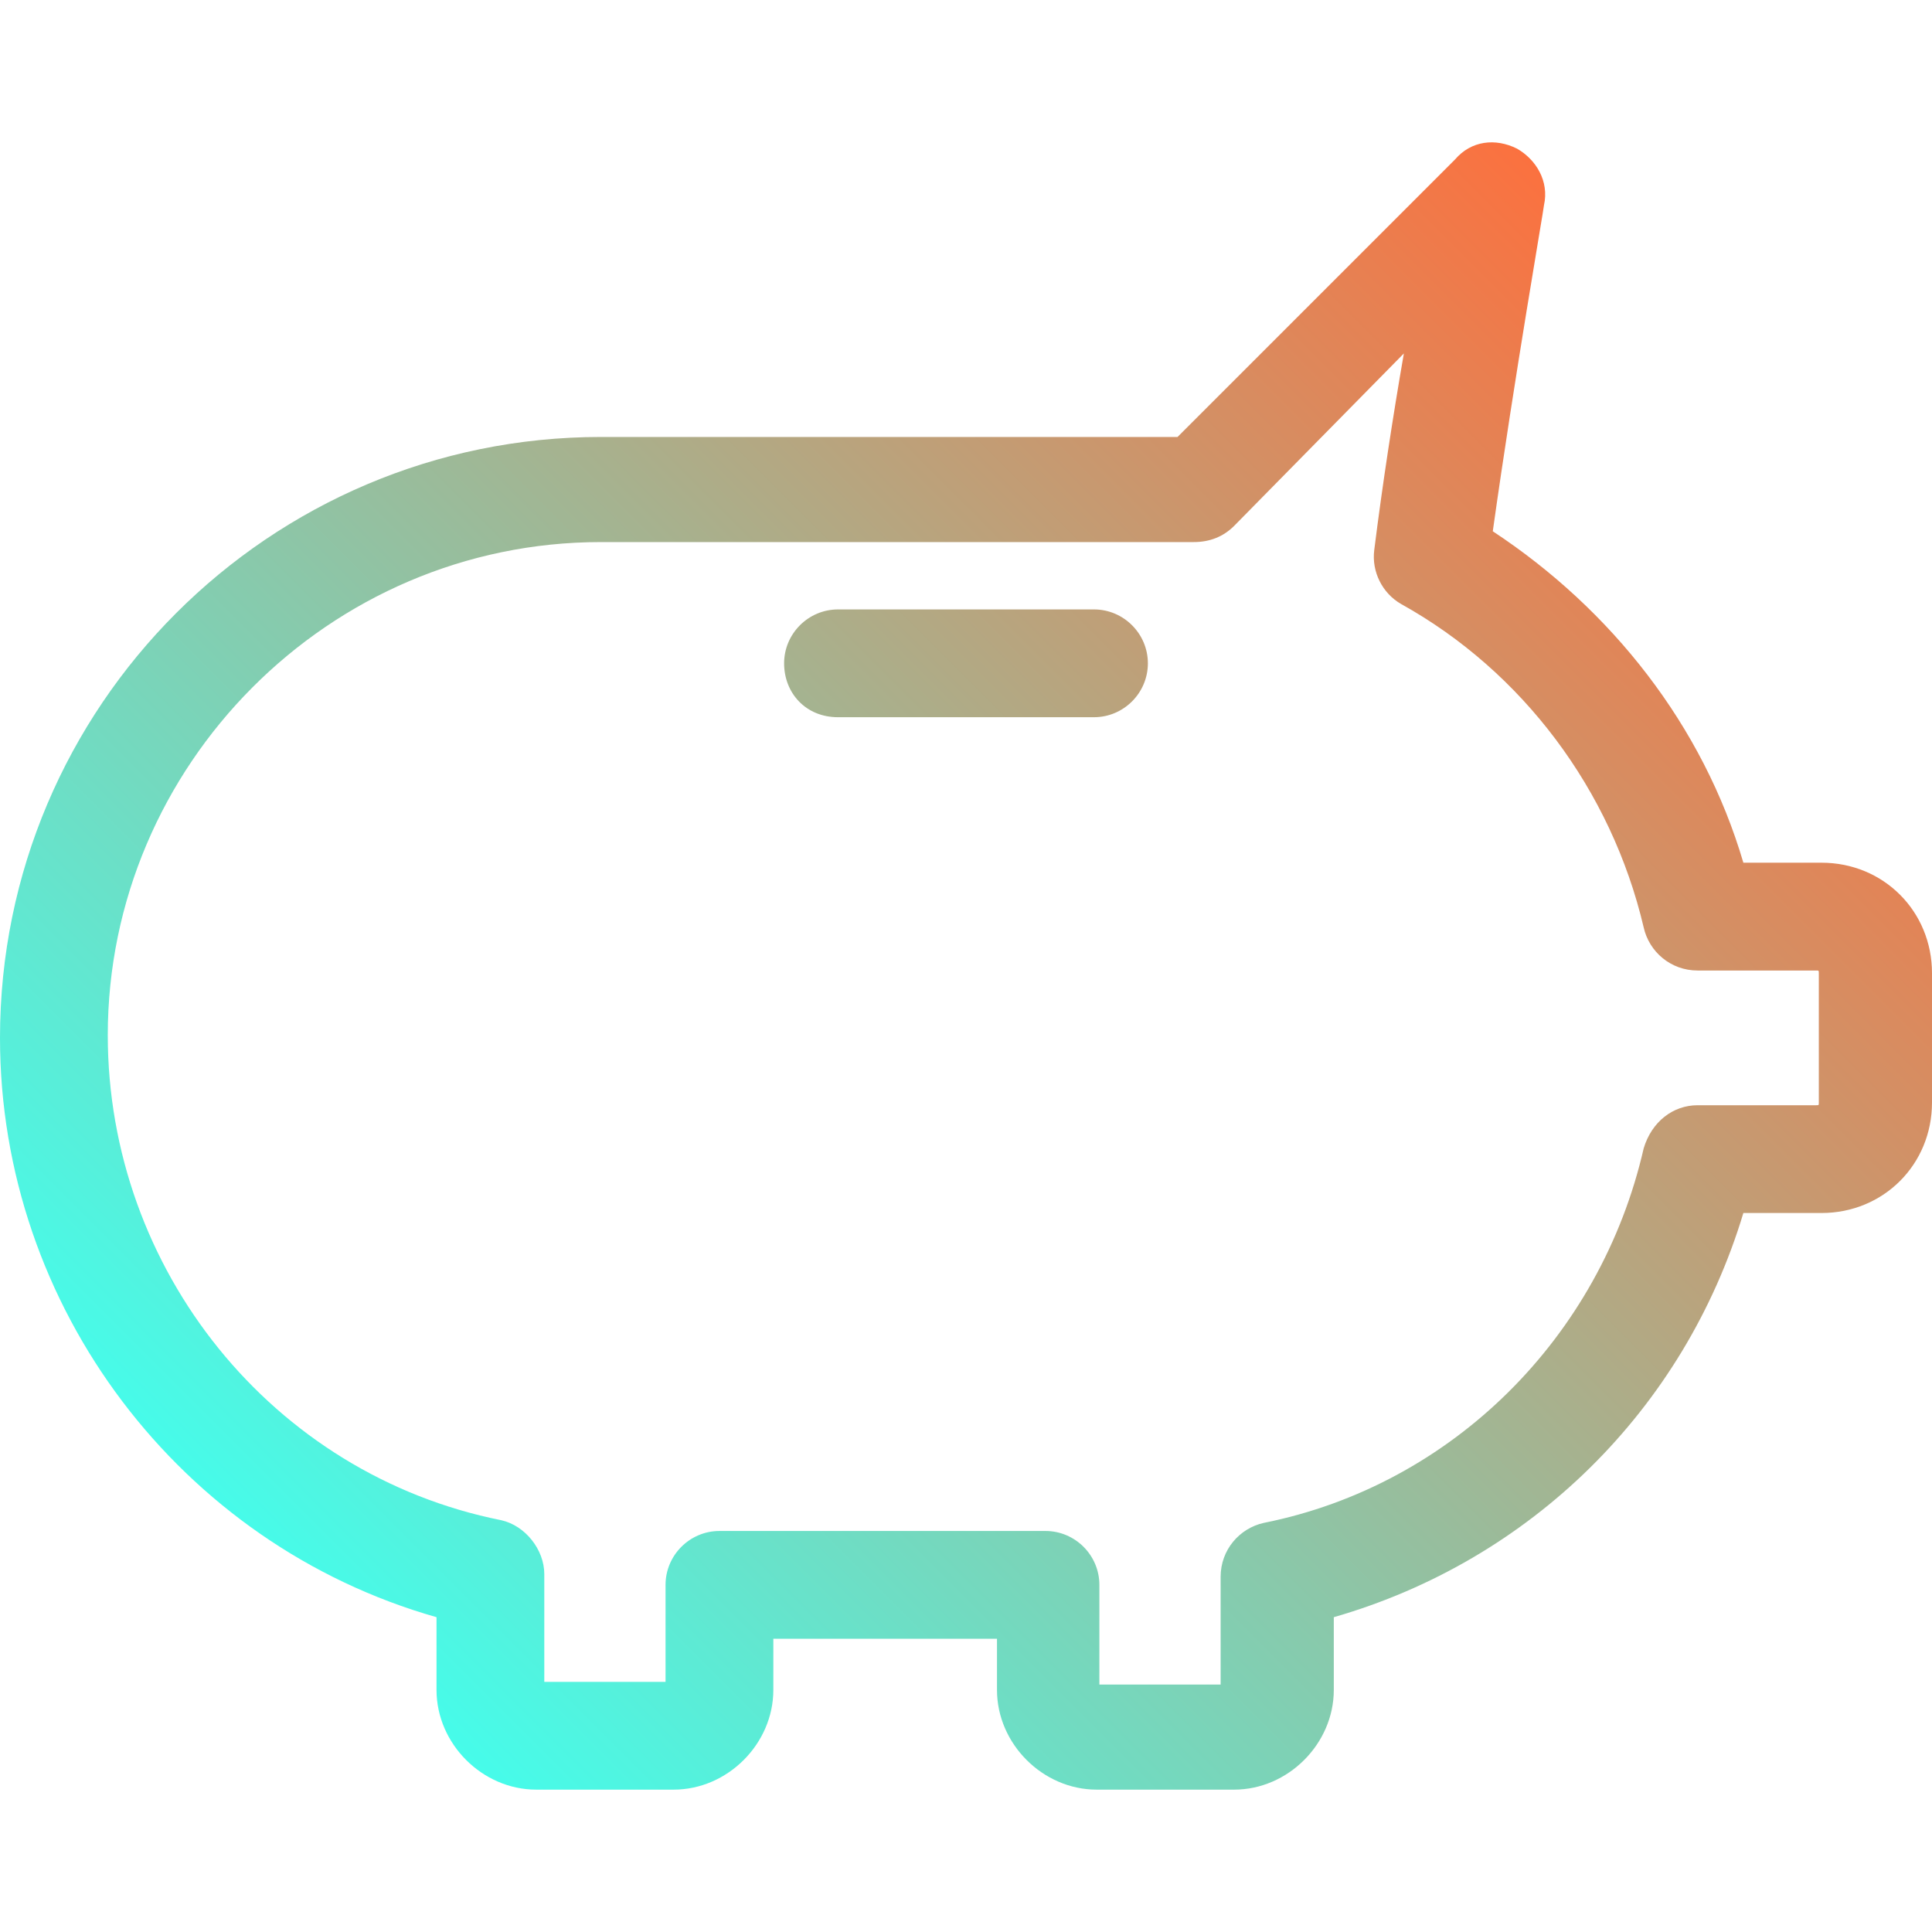 <?xml version="1.0" encoding="utf-8"?>
<!-- Generator: Adobe Illustrator 16.0.0, SVG Export Plug-In . SVG Version: 6.00 Build 0)  -->
<!DOCTYPE svg PUBLIC "-//W3C//DTD SVG 1.1//EN" "http://www.w3.org/Graphics/SVG/1.1/DTD/svg11.dtd">
<svg version="1.1" id="Layer_1" xmlns="http://www.w3.org/2000/svg" xmlns:xlink="http://www.w3.org/1999/xlink" x="0px" y="0px"
	 width="200px" height="200px" viewBox="495.275 320.945 200 200" enable-background="new 495.275 320.945 200 200"
	 xml:space="preserve">
<g>
	<linearGradient id="SVGID_1_" gradientUnits="userSpaceOnUse" x1="528.469" y1="488.078" x2="666.418" y2="350.129">
		<stop  offset="0" style="stop-color:#46fcea"/>
		<stop  offset="1" style="stop-color:#fb713f"/>
	</linearGradient>
	<path fill="url(#SVGID_1_)" d="M540.463,488.356v7.531c0,5.579,4.742,10.321,10.321,10.321h14.226
		c5.579,0,10.321-4.742,10.321-10.321v-5.3h23.152v5.3c0,5.579,4.742,10.321,10.32,10.321h14.227c5.578,0,10.32-4.742,10.32-10.321
		v-7.531c20.362-5.857,36.263-21.479,42.398-41.841h8.09c6.416,0,11.437-5.021,11.437-11.437v-13.39
		c0-6.415-5.021-11.436-11.437-11.436h-8.09c-4.184-14.226-13.668-26.221-25.94-34.31c2.231-15.899,5.299-33.473,5.299-33.751
		c0.559-2.511-0.837-4.742-2.789-5.858c-2.231-1.116-4.742-0.837-6.415,1.116l-28.731,28.731c-0.278,0-0.837,0-1.115,0h-58.578
		c-34.31,0-62.204,27.894-62.204,62.203C495.275,456.278,513.964,480.825,540.463,488.356z M557.478,377.06h58.578
		c0.837,0,1.395,0,1.952,0h0.837c1.674,0,3.068-0.558,4.185-1.673l17.572-17.853c-1.115,6.416-2.23,13.668-3.067,20.363
		c-0.279,2.231,0.837,4.463,2.789,5.579c12.552,6.974,21.757,19.247,25.104,33.473c0.558,2.51,2.789,4.463,5.579,4.463h12.273
		c0.278,0,0.278,0,0.278,0.278v13.39c0,0.278,0,0.278-0.278,0.278h-12.273c-2.511,0-4.742,1.674-5.579,4.464
		c-4.463,19.525-19.805,34.867-39.33,38.772c-2.511,0.558-4.464,2.789-4.464,5.579v11.157h-12.552v-10.32
		c0-3.069-2.511-5.579-5.579-5.579h-33.752c-3.068,0-5.579,2.51-5.579,5.579v10.041h-12.552v-11.157
		c0-2.511-1.953-5.021-4.463-5.579c-23.71-4.742-40.725-25.941-40.725-50.209C506.432,400.211,529.305,377.06,557.478,377.06z
		 M582.025,395.191h26.499c3.069,0,5.579-2.511,5.579-5.579s-2.51-5.579-5.579-5.579h-26.499c-3.068,0-5.579,2.51-5.579,5.579
		S578.677,395.191,582.025,395.191z"/>
	<rect x="495.275" y="320.945" fill="none" width="200" height="200"/>
</g>
</svg>
